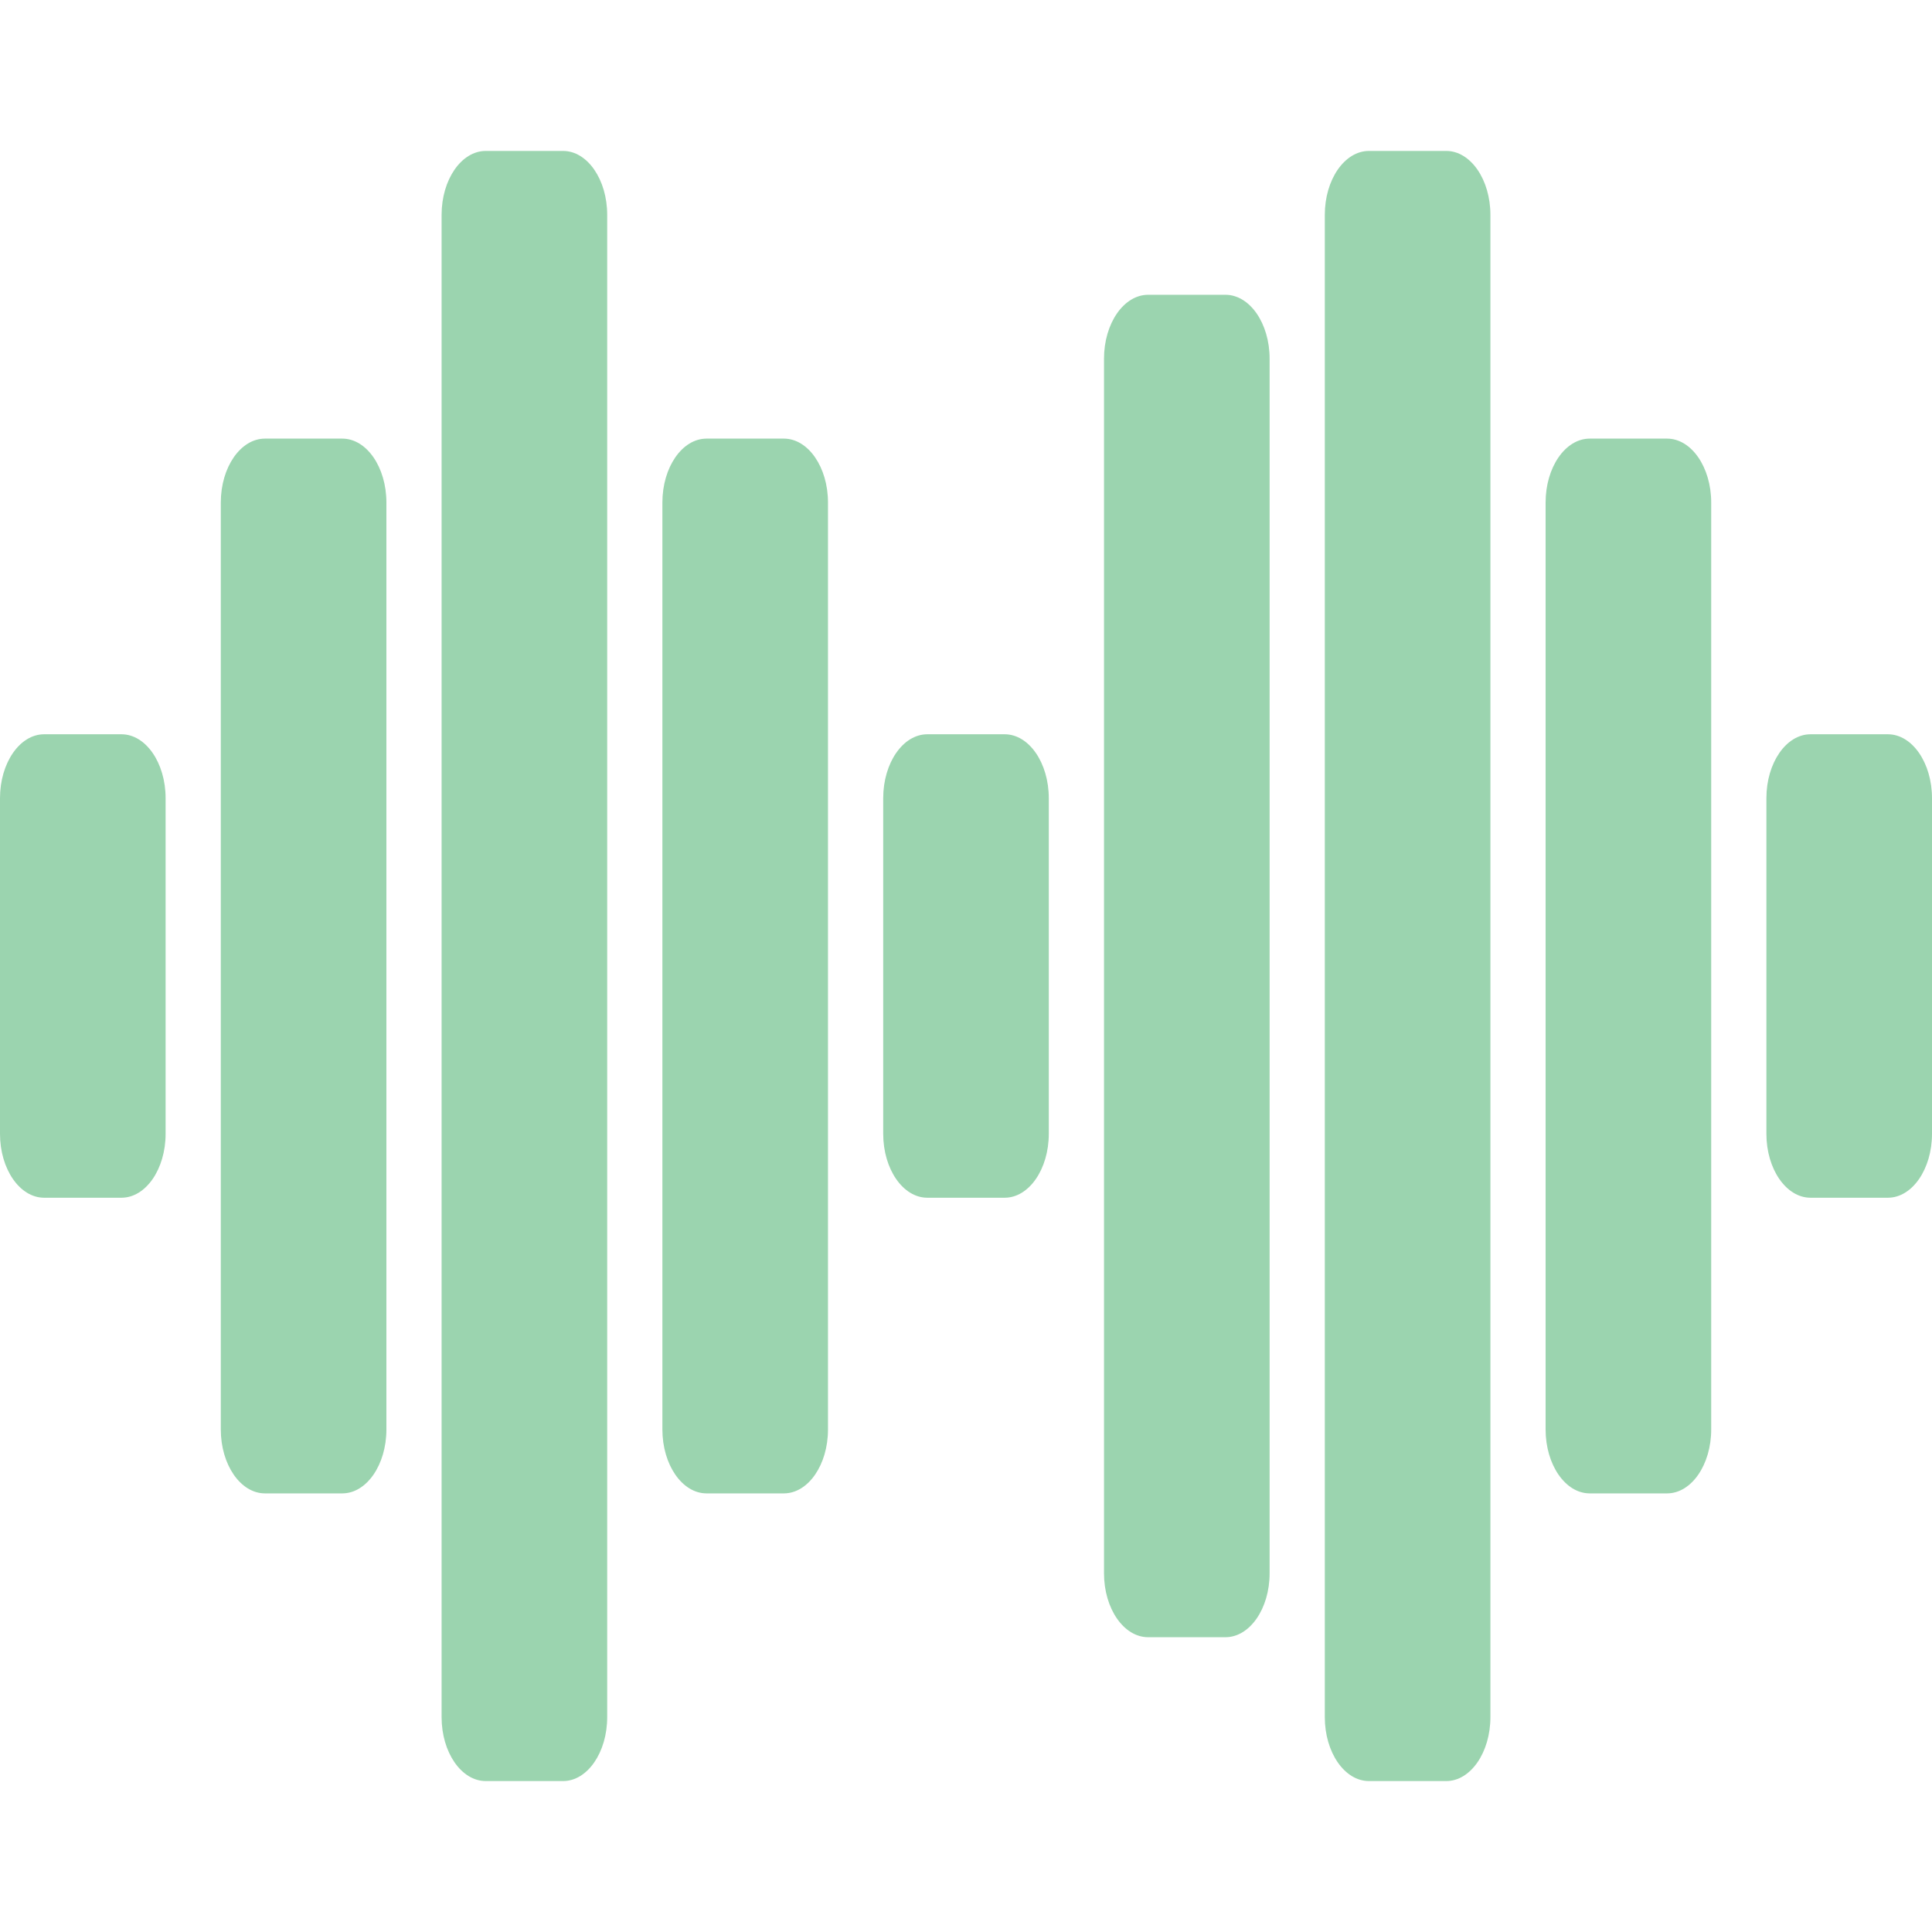 <svg width="88" height="88" viewBox="0 0 88 88" fill="none" xmlns="http://www.w3.org/2000/svg">
<path d="M22.126 6.875C21.015 6.875 20.114 8.179 20.114 9.787V78.213C20.114 79.821 21.015 81.125 22.126 81.125H25.646C26.757 81.125 27.657 79.821 27.657 78.213V9.787C27.657 8.179 26.757 6.875 25.646 6.875H22.126Z" fill="#59B77A" fill-opacity="0.6"/>
<path d="M10.057 22.89C10.057 21.282 10.958 19.978 12.069 19.978H15.589C16.7 19.978 17.6 21.282 17.6 22.89V65.11C17.6 66.718 16.7 68.022 15.589 68.022H12.069C10.958 68.022 10.057 66.718 10.057 65.11V22.89Z" fill="#59B77A" fill-opacity="0.6"/>
<path d="M0 36.357C0 34.748 0.901 33.445 2.011 33.445H5.531C6.642 33.445 7.543 34.748 7.543 36.357L7.543 51.643C7.543 53.252 6.642 54.555 5.531 54.555H2.011C0.901 54.555 0 53.252 0 51.643V36.357Z" fill="#59B77A" fill-opacity="0.6"/>
<path d="M30.171 22.89C30.171 21.282 31.072 19.978 32.183 19.978H35.703C36.814 19.978 37.714 21.282 37.714 22.89V65.11C37.714 66.718 36.814 68.022 35.703 68.022H32.183C31.072 68.022 30.171 66.718 30.171 65.11V22.89Z" fill="#59B77A" fill-opacity="0.6"/>
<path d="M42.24 33.445C41.129 33.445 40.229 34.748 40.229 36.357V51.643C40.229 53.252 41.129 54.555 42.24 54.555H45.76C46.871 54.555 47.771 53.252 47.771 51.643V36.357C47.771 34.748 46.871 33.445 45.76 33.445H42.24Z" fill="#59B77A" fill-opacity="0.6"/>
<path d="M50.286 16.338C50.286 14.73 51.186 13.427 52.297 13.427H55.817C56.928 13.427 57.829 14.73 57.829 16.338V71.662C57.829 73.27 56.928 74.573 55.817 74.573H52.297C51.186 74.573 50.286 73.27 50.286 71.662V16.338Z" fill="#59B77A" fill-opacity="0.6"/>
<path d="M62.354 6.875C61.243 6.875 60.343 8.179 60.343 9.787V78.213C60.343 79.821 61.243 81.125 62.354 81.125H65.874C66.985 81.125 67.886 79.821 67.886 78.213V9.787C67.886 8.179 66.985 6.875 65.874 6.875H62.354Z" fill="#59B77A" fill-opacity="0.6"/>
<path d="M70.4 22.89C70.4 21.282 71.3 19.978 72.411 19.978H75.931C77.042 19.978 77.943 21.282 77.943 22.89V65.11C77.943 66.718 77.042 68.022 75.931 68.022H72.411C71.3 68.022 70.4 66.718 70.4 65.11V22.89Z" fill="#59B77A" fill-opacity="0.6"/>
<path d="M82.469 33.445C81.358 33.445 80.457 34.748 80.457 36.357V51.643C80.457 53.252 81.358 54.555 82.469 54.555H85.989C87.099 54.555 88 53.252 88 51.643L88 36.357C88 34.748 87.1 33.445 85.989 33.445H82.469Z" fill="#59B77A" fill-opacity="0.6"/>
</svg>

